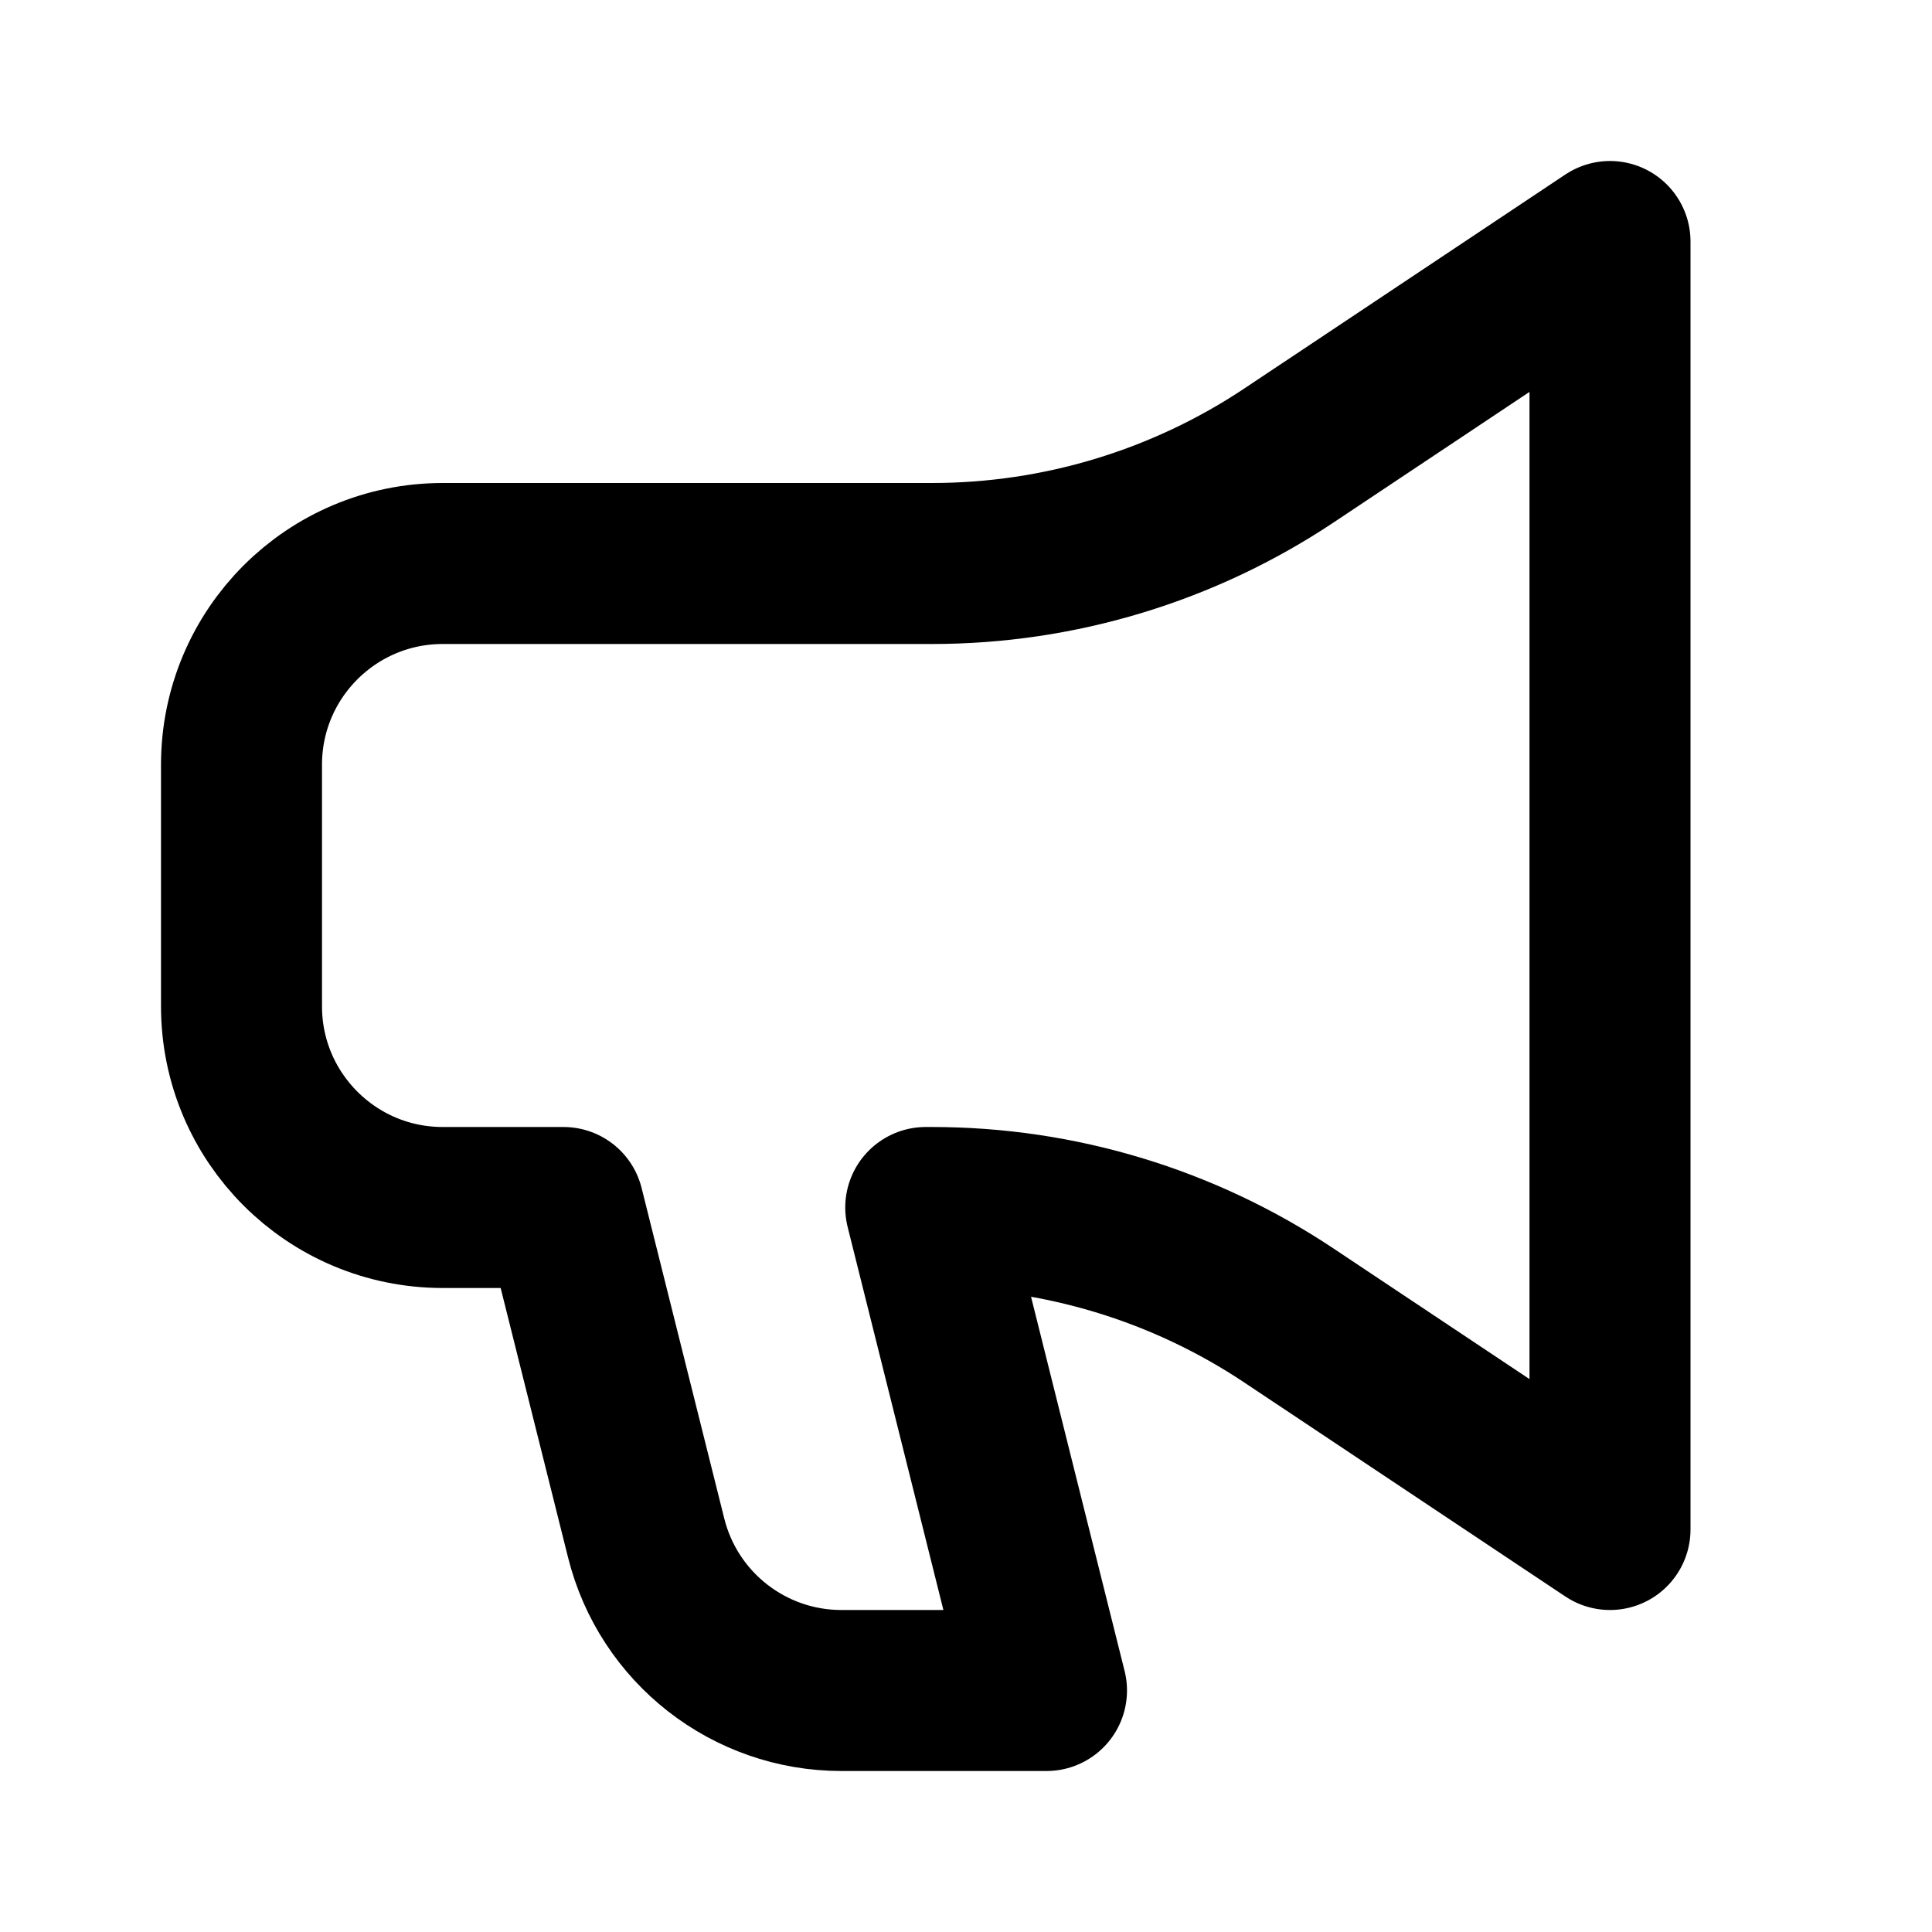 <svg width="24" height="24" viewBox="0 0 24 24" fill="none" xmlns="http://www.w3.org/2000/svg">
<path d="M16.015 5.656L20 3V19L16.015 16.344C14.701 15.467 13.157 15 11.578 15H11.5L13 21H10.452C9.305 21 8.305 20.219 8.027 19.106L7 15H5.5C4.119 15 3 13.881 3 12.5V9.5C3 8.119 4.119 7 5.5 7H11.578C13.157 7 14.701 6.532 16.015 5.656Z" stroke="currentColor" stroke-width="2" stroke-linejoin="round"/>
</svg>
